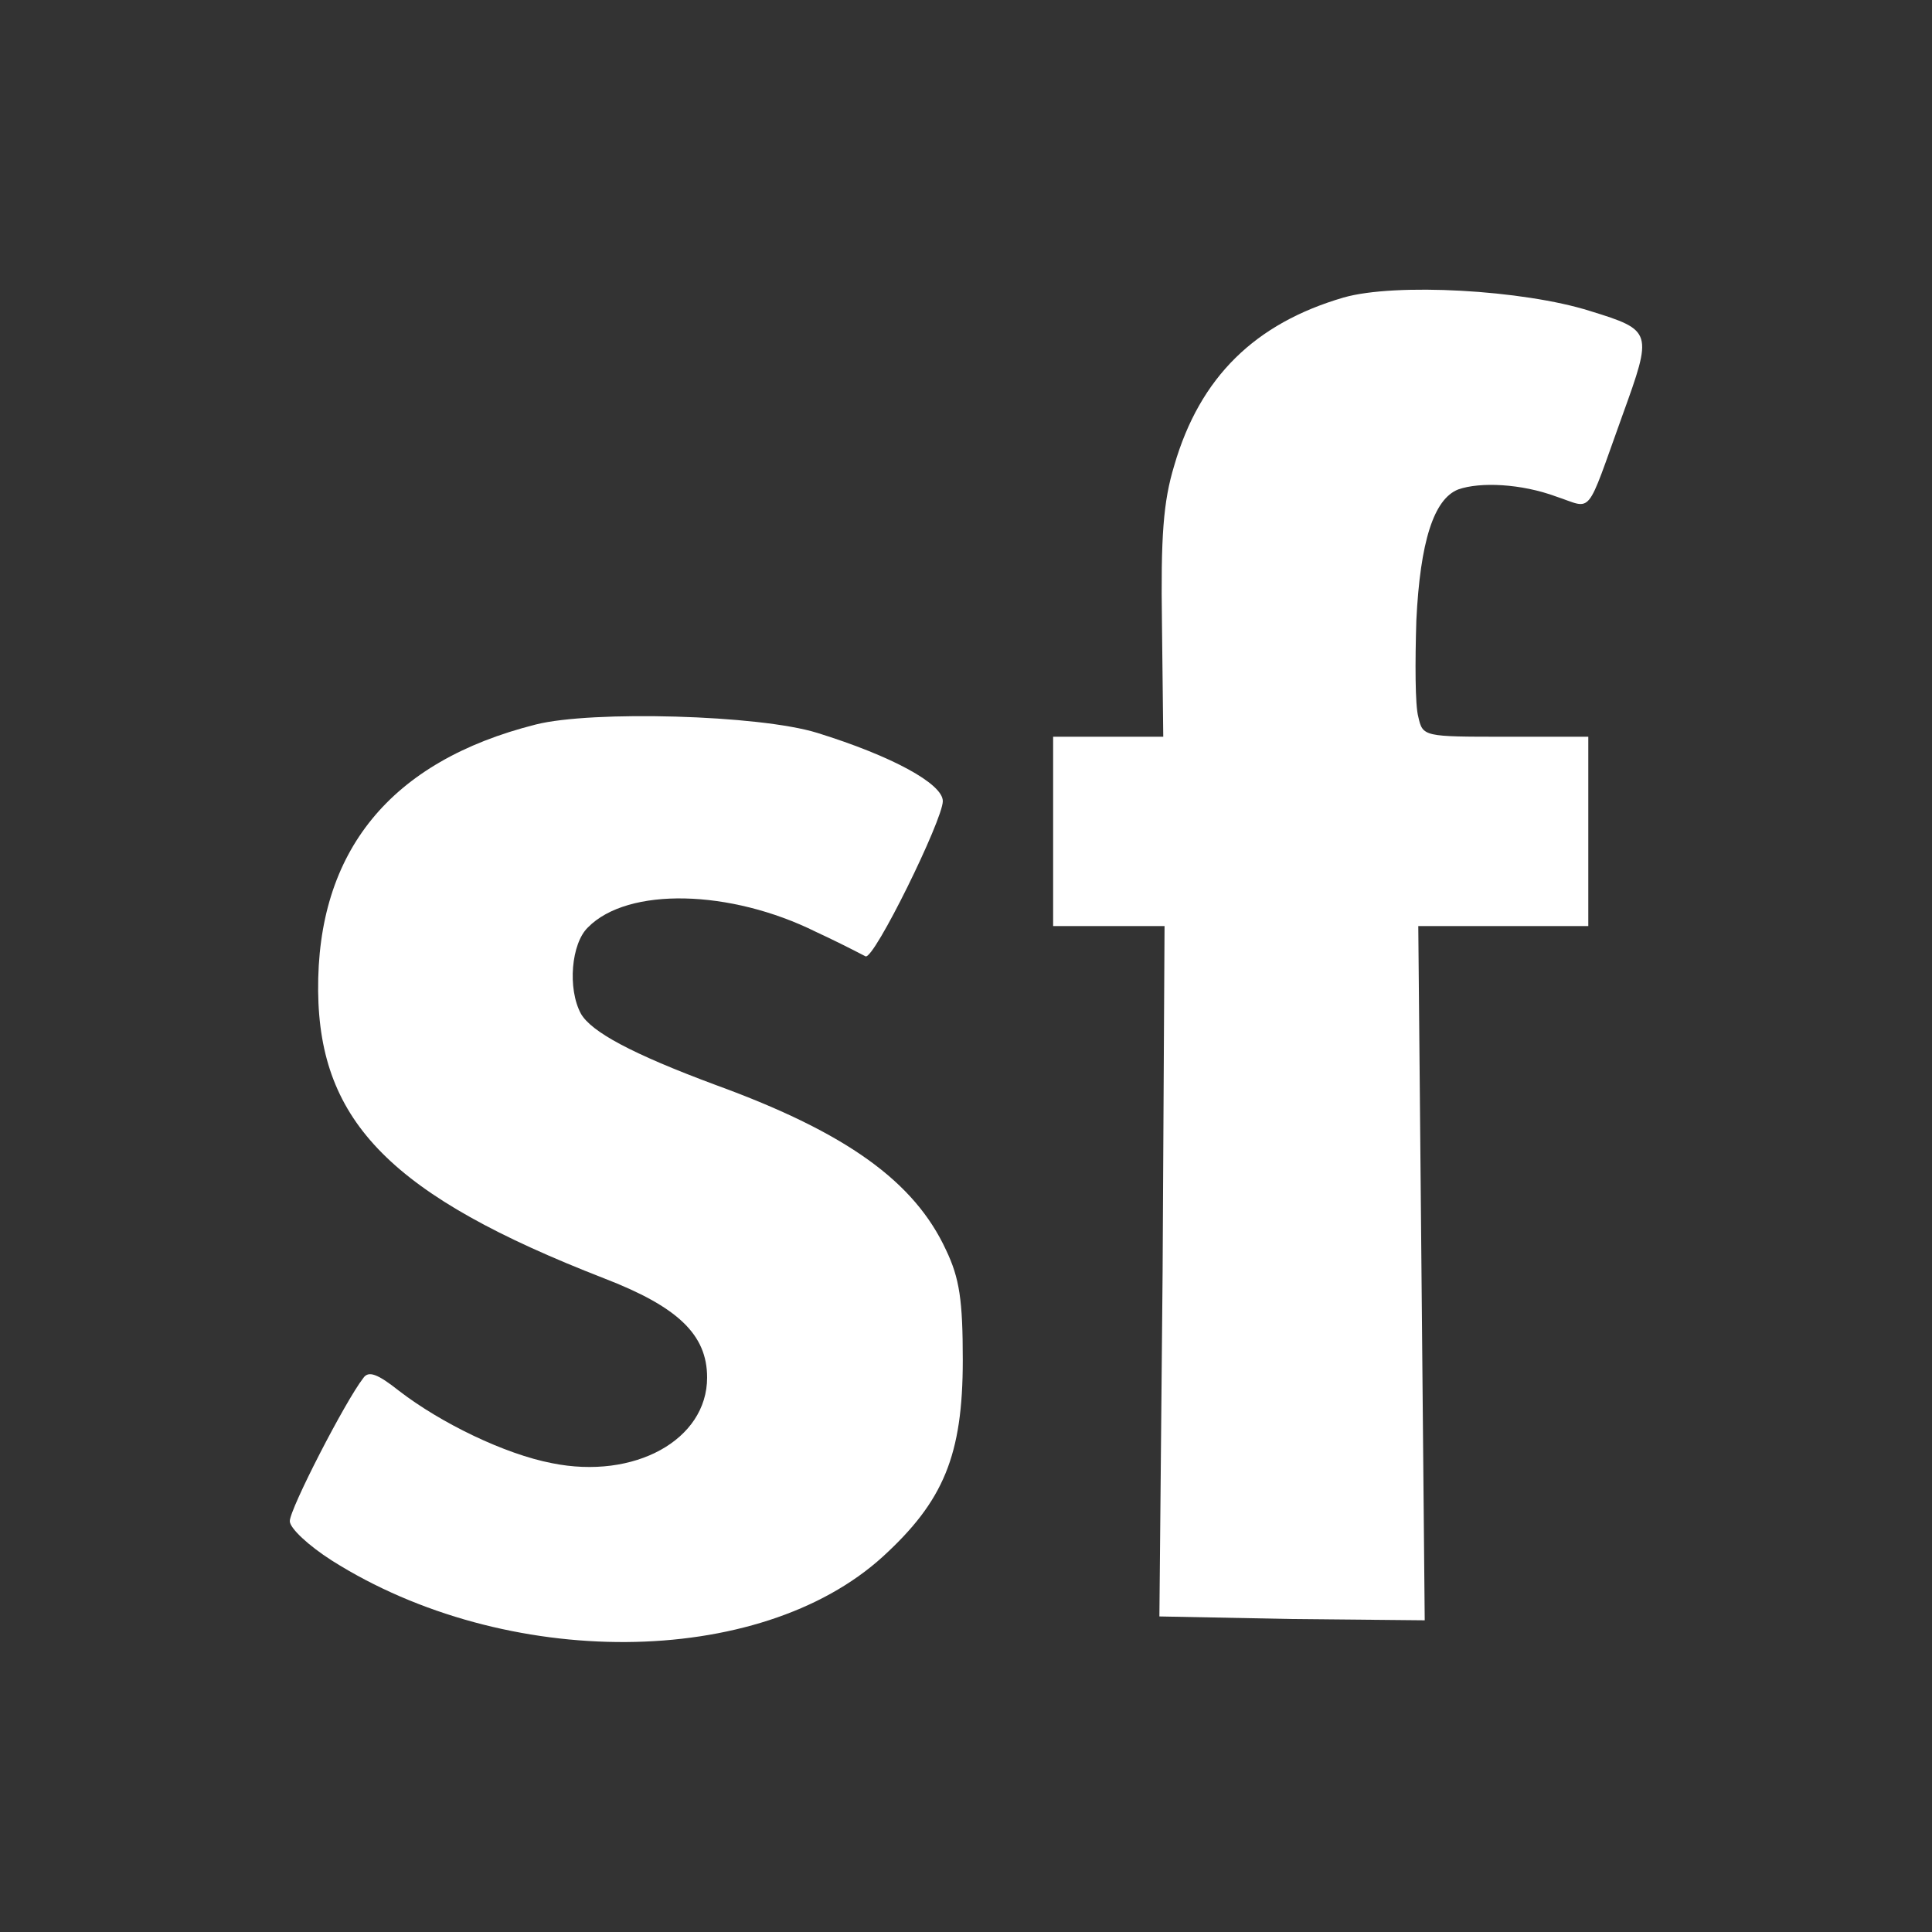 <svg xmlns="http://www.w3.org/2000/svg" xmlns:xlink="http://www.w3.org/1999/xlink" width="30" height="30" viewBox="0 0 30 30" fill="none"><rect x="0" y="0" width="30" height="30" fill="#333333" stroke="none"/><defs><rect id="path_0" x="0" y="0" width="30" height="30" /></defs><g opacity="1" transform="translate(0 0)  rotate(0 15 15)"><mask id="bg-mask" fill="white"><use xlink:href="#path_0"></use></mask><g mask="url(#bg-mask)" ><path id="路径 1" fill-rule="evenodd"   transform="translate(0 0)  rotate(0 15 15)" opacity="1" d="M0,30L30,30L30,0L0,0L0,30Z " /><g opacity="1" transform="translate(4.5 4.5)  rotate(0 10.5 10.5)"><path id="路径 2" fill-rule="evenodd" style="fill:#FFFFFF" transform="translate(11.853 0)  rotate(0 4.574 10.331)" opacity="1" d="M8.84,1.95C9.31,0.65 9.31,0.63 8.34,0.33C7.3,0 5.31,-0.11 4.51,0.12C3.14,0.52 2.28,1.35 1.88,2.73C1.71,3.29 1.67,3.83 1.69,5.19L1.71,6.94L0,6.94L0,9.88L1.73,9.88L1.7,15.24L1.65,20.6L3.71,20.64L5.77,20.66L5.72,15.27L5.67,9.88L8.31,9.88L8.31,6.94L7.03,6.94C5.75,6.94 5.74,6.94 5.67,6.63C5.62,6.45 5.62,5.78 5.64,5.13C5.7,3.91 5.91,3.25 6.29,3.1C6.63,2.98 7.27,3.01 7.81,3.21C8.39,3.4 8.26,3.56 8.84,1.95Z " /><path id="路径 3" fill-rule="evenodd" style="fill:#FFFFFF" transform="translate(0 6.62)  rotate(0 5.223 7.19)" opacity="1" d="M0.65,13.11C3.35,14.82 7.29,14.8 9.21,13.05C10.15,12.19 10.45,11.48 10.45,10C10.45,9.07 10.4,8.73 10.19,8.29C9.7,7.23 8.65,6.47 6.62,5.73C5.3,5.24 4.68,4.9 4.52,4.62C4.31,4.23 4.37,3.53 4.63,3.28C5.25,2.65 6.84,2.69 8.17,3.35C8.43,3.47 8.69,3.6 8.94,3.73C9.07,3.79 10.14,1.61 10.14,1.32C10.14,1.05 9.35,0.62 8.19,0.26C7.29,-0.02 4.69,-0.09 3.82,0.13C1.56,0.7 0.42,2.1 0.44,4.27C0.46,6.31 1.59,7.45 4.88,8.73C6.02,9.17 6.48,9.6 6.48,10.27C6.48,11.24 5.35,11.86 4.07,11.6C3.34,11.46 2.35,10.98 1.7,10.48C1.36,10.21 1.22,10.16 1.14,10.28C0.86,10.64 0,12.31 0,12.5C0,12.61 0.29,12.88 0.65,13.11Z " /></g></g></g></svg>